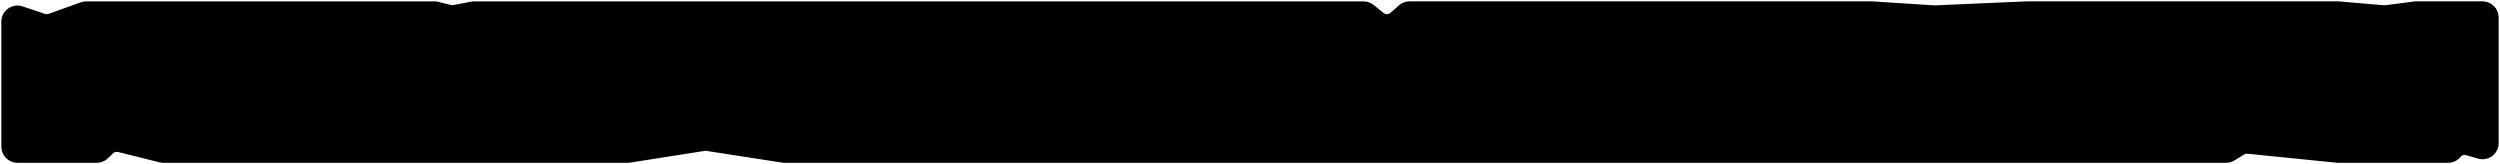 <svg width="929" height="61" viewBox="0 0 929 61" fill="none" xmlns="http://www.w3.org/2000/svg">
<path d="M926.5 53.17C926.5 55.83 923.94 57.75 921.38 57.01L916.97 55.73C915.44 55.29 913.8 55.8 912.8 57.04C912.05 57.97 910.92 58.5 909.73 58.5H868.74L835.37 55.14C834.5 55.05 833.62 55.25 832.87 55.72L829.32 57.91C828.69 58.3 827.96 58.51 827.22 58.51H811H695.5H464.5H349H291.56C291.36 58.51 291.15 58.49 290.95 58.46L262.82 54.1C262.41 54.04 262 54.04 261.59 54.1L233.82 58.46C233.62 58.49 233.41 58.51 233.2 58.51H118.01H60.75C60.42 58.51 60.1 58.47 59.78 58.39L44.35 54.55C43 54.21 41.58 54.6 40.59 55.57L38.75 57.37C38 58.1 37 58.51 35.95 58.51H6.5C4.29 58.51 2.5 56.72 2.5 54.51V8.06C2.5 5.33 5.18 3.4 7.77 4.27L16.06 7.06C16.91 7.35 17.83 7.34 18.68 7.04L30.72 2.73C31.15 2.58 31.61 2.5 32.07 2.5H60.25H118H146.88H161.45C161.78 2.5 162.1 2.54 162.42 2.62L167.11 3.79C167.67 3.93 168.26 3.95 168.83 3.84L175.38 2.58C175.63 2.53 175.88 2.51 176.14 2.51H233.51H464.51H506.68C507.59 2.51 508.48 2.82 509.19 3.4L512.89 6.38C514.41 7.61 516.6 7.55 518.06 6.25L521.12 3.52C521.85 2.87 522.8 2.51 523.78 2.51H580.01H695.51L718.89 4.01L753.26 2.51H811.01H868.76L885.69 3.97C885.98 3.99 886.27 3.99 886.55 3.95L897.64 2.51H922.52C924.73 2.51 926.52 4.3 926.52 6.51V53.18L926.5 53.17Z" fill="#3c4721" stroke="#3c4721" style="fill:#3c4721;fill:color(display-p3 0.235 0.278 0.129);fill-opacity:1;stroke:#3c4721;stroke:color(display-p3 0.604 0.722 0.427);stroke-opacity:1;" stroke-width="2" stroke-miterlimit="10"/>
<path d="M868.65 59.49H868.7H868.75H909.74C911.23 59.49 912.64 58.82 913.58 57.66C914.33 56.74 915.55 56.35 916.69 56.69L921.1 57.97C924.3 58.9 927.5 56.5 927.5 53.17V6.5C927.5 3.74 925.26 1.5 922.5 1.5H897.62H897.56H897.5L886.42 2.95C886.21 2.98 885.99 2.98 885.77 2.96L868.84 1.5H868.8H868.76H811.01H753.26H753.22L718.91 3L695.58 1.5H695.55H695.52H580.02H523.79C522.56 1.5 521.38 1.95 520.46 2.77L517.4 5.5C516.3 6.48 514.66 6.52 513.52 5.6L509.82 2.62C508.93 1.9 507.82 1.51 506.68 1.51H464.51H233.51H176.14C175.82 1.51 175.51 1.54 175.2 1.6L168.65 2.86C168.22 2.94 167.78 2.93 167.36 2.83L162.67 1.66C162.27 1.56 161.87 1.51 161.46 1.51H146.89H118.01H60.26H32.08C31.51 1.51 30.94 1.61 30.4 1.8L18.36 6.1C17.73 6.33 17.03 6.33 16.4 6.12L8.09 3.32C4.85 2.24 1.5 4.65 1.5 8.06V54.5C1.5 57.26 3.74 59.5 6.5 59.5H35.95C37.26 59.5 38.51 58.99 39.44 58.08L41.28 56.28C42.02 55.55 43.09 55.26 44.1 55.51L59.53 59.35C59.93 59.45 60.33 59.5 60.74 59.5H118H233.19C233.45 59.5 233.71 59.48 233.97 59.44L261.74 55.08C262.05 55.03 262.36 55.03 262.66 55.08L290.79 59.44C291.04 59.48 291.3 59.5 291.55 59.5H348.99H464.49H695.49H810.99H827.21C828.14 59.5 829.05 59.24 829.84 58.75L833.39 56.56C833.95 56.21 834.61 56.06 835.27 56.13L868.64 59.49H868.65Z" fill="#3c4721" style="fill:#3c4721;fill:color(display-p3 0.235 0.278 0.129);fill-opacity:1;"/>
<path d="M833.39 56.56L829.84 58.75C829.05 59.24 828.14 59.5 827.21 59.5H810.99H695.49H464.49H348.99H291.55C291.3 59.5 291.04 59.48 290.79 59.44L262.66 55.08C262.36 55.03 262.05 55.03 261.74 55.08L233.97 59.44C233.71 59.48 233.45 59.5 233.19 59.5H118H60.74C60.33 59.5 59.93 59.45 59.53 59.35L44.1 55.51C43.09 55.26 42.02 55.55 41.28 56.28L39.44 58.08C38.51 58.99 37.26 59.5 35.95 59.5H6.5C3.74 59.5 1.5 57.26 1.5 54.5V8.06C1.5 4.65 4.85 2.24 8.09 3.32L16.4 6.12C17.03 6.33 17.73 6.33 18.36 6.1L30.4 1.8C30.94 1.61 31.51 1.51 32.08 1.51H60.26H118.01H146.89H161.46C161.87 1.51 162.27 1.56 162.67 1.66L167.36 2.83C167.78 2.93 168.22 2.94 168.65 2.86L175.2 1.6C175.51 1.54 175.82 1.51 176.14 1.51H233.51H464.51H506.68C507.82 1.51 508.93 1.9 509.82 2.62L513.52 5.6C514.66 6.52 516.3 6.48 517.4 5.5L520.46 2.77C521.38 1.95 522.56 1.5 523.79 1.5H580.02H695.52H695.55H695.58L718.91 3L753.22 1.5H753.26H811.01H868.76H868.8H868.84L885.77 2.96C885.99 2.98 886.21 2.98 886.42 2.95L897.5 1.5H897.56H897.62H922.5C925.26 1.5 927.5 3.74 927.5 6.5V53.17C927.5 56.5 924.3 58.9 921.1 57.97L916.69 56.69C915.55 56.35 914.33 56.74 913.58 57.66C912.64 58.82 911.23 59.49 909.74 59.49H868.75H868.7H868.65H868.64L835.27 56.13C834.61 56.06 833.95 56.21 833.39 56.56ZM833.39 56.56L832.86 55.71" stroke="#3c4721" style="stroke:#3c4721;stroke:color(display-p3 0.604 0.722 0.427);stroke-opacity:1;" stroke-width="2" stroke-miterlimit="10"/>
</svg>
